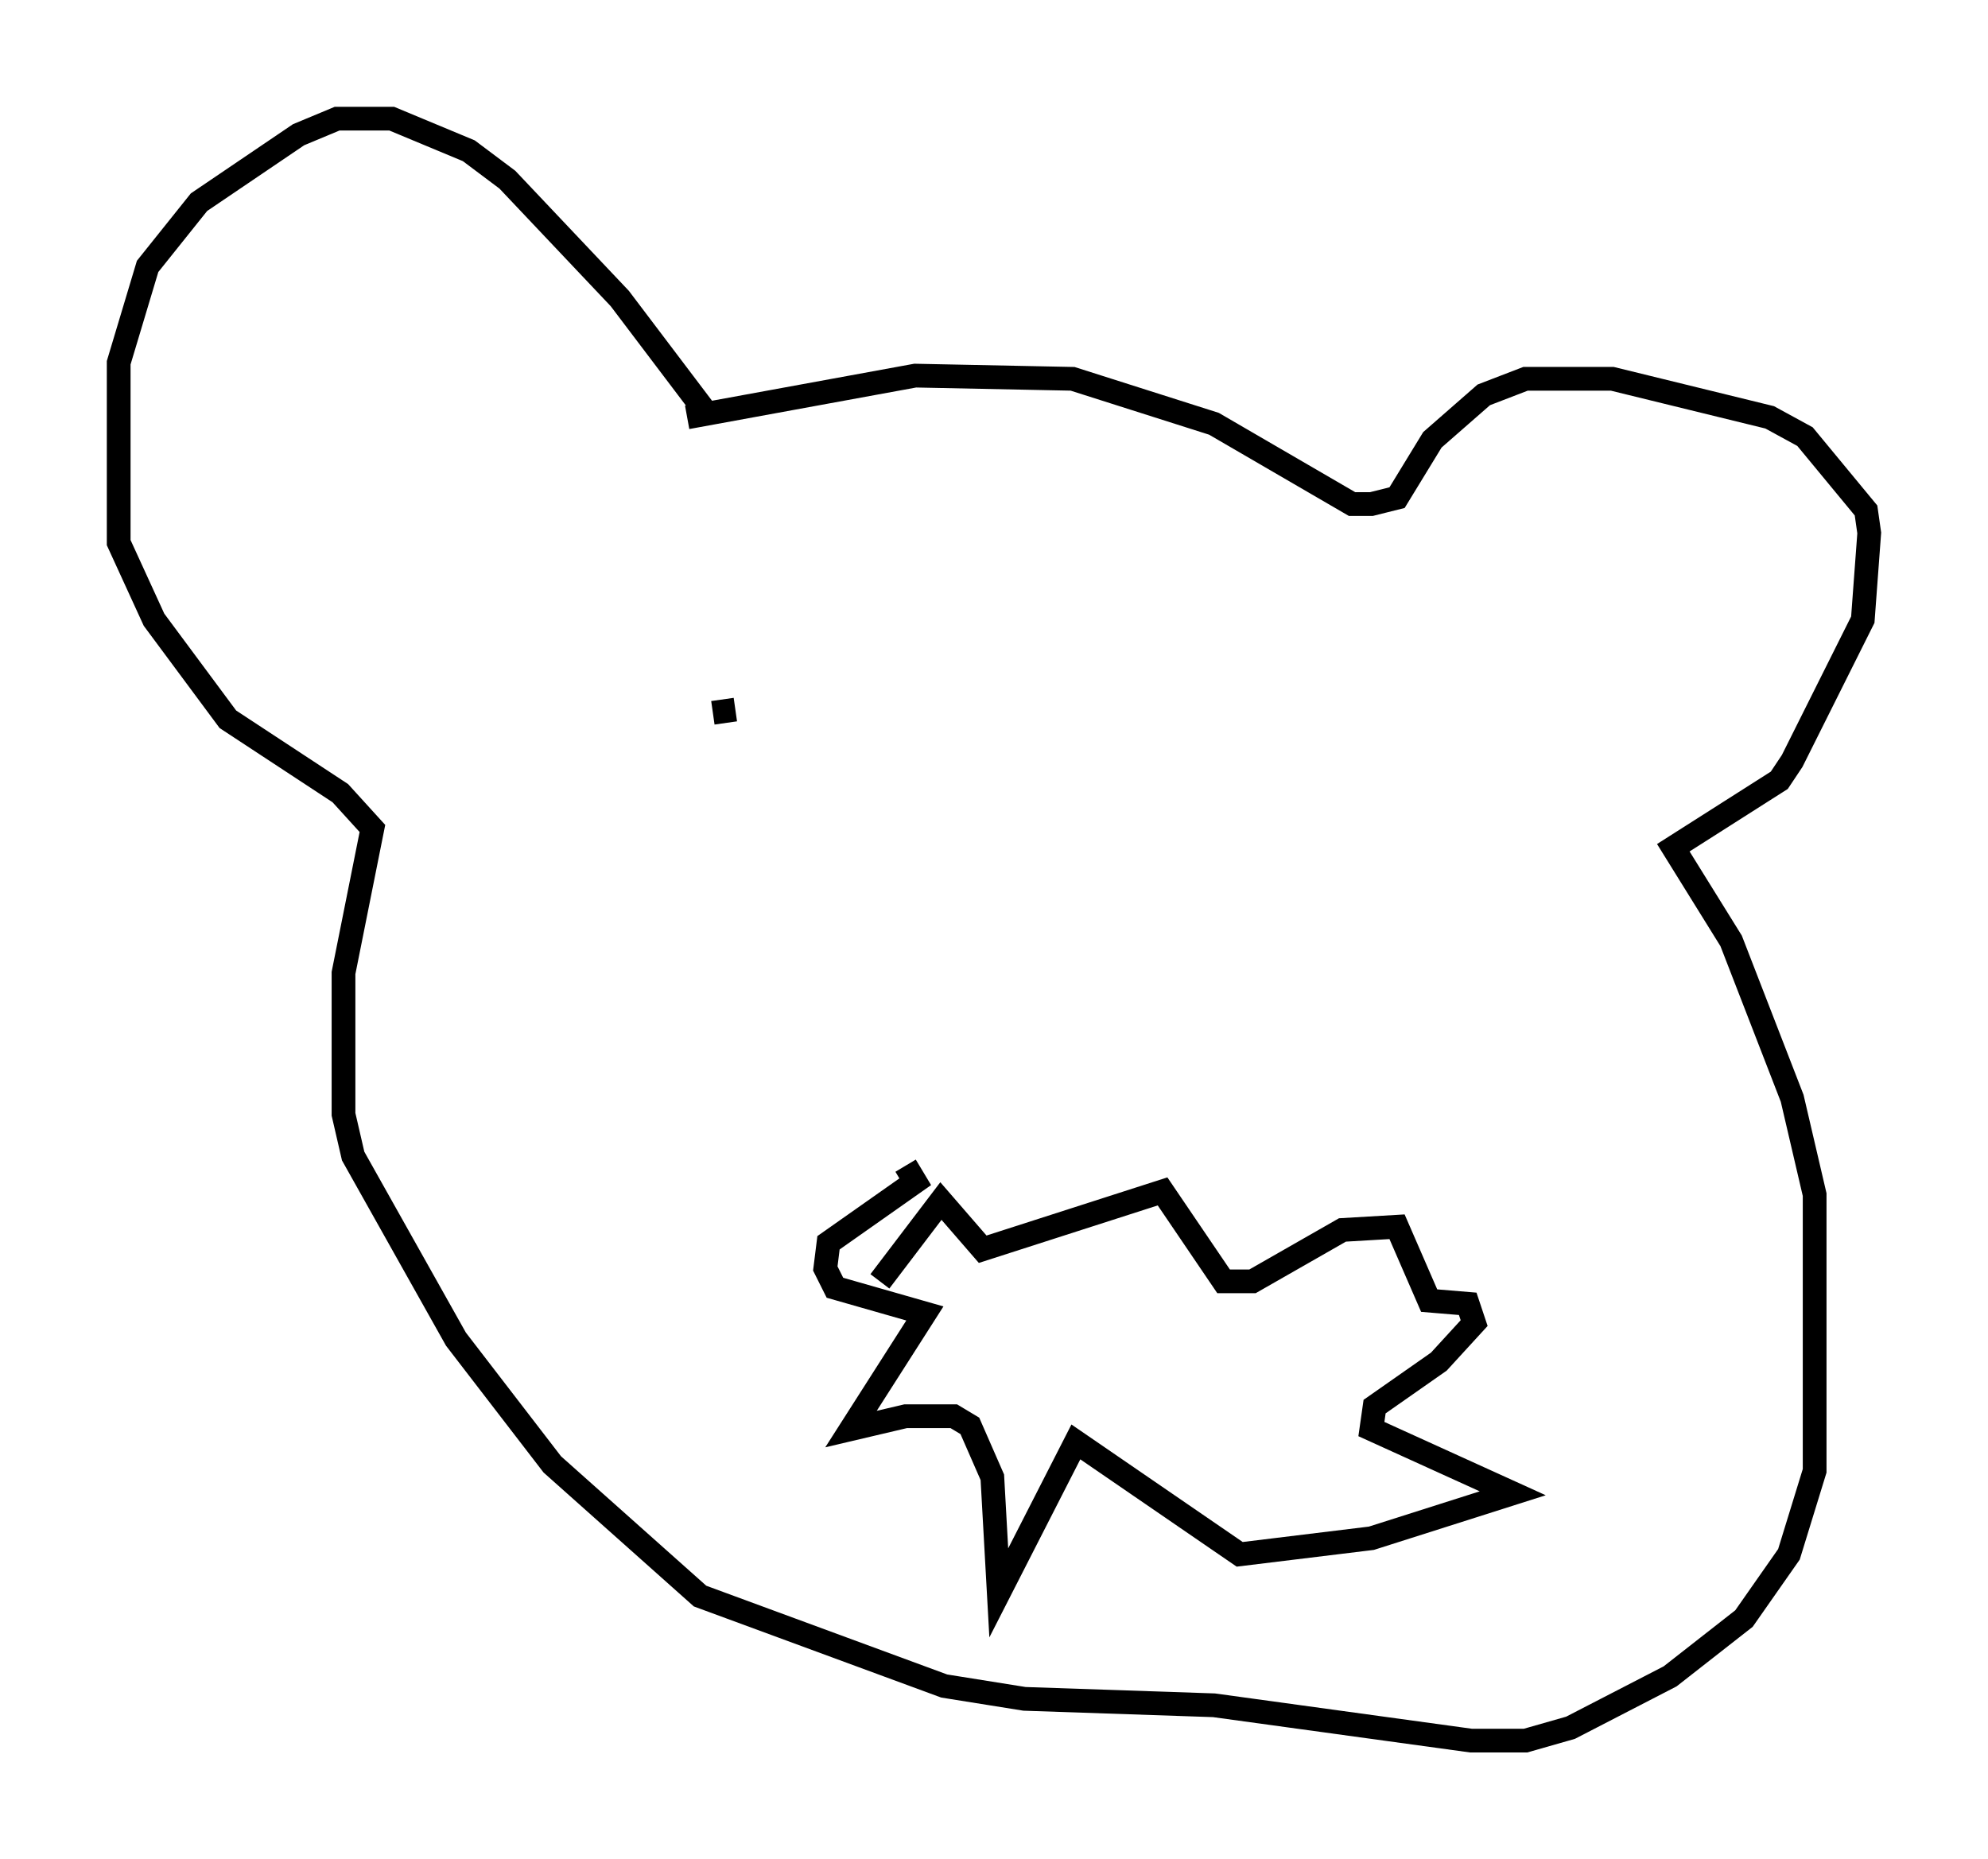 <?xml version="1.0" encoding="utf-8" ?>
<svg baseProfile="full" height="78.335" version="1.1" width="83.748" xmlns="http://www.w3.org/2000/svg" xmlns:ev="http://www.w3.org/2001/xml-events" xmlns:xlink="http://www.w3.org/1999/xlink"><defs /><rect fill="white" height="78.335" width="83.748" x="0" y="0" /><path d="M30.034, 18.261 m-0.135, -0.677 l-3.789, -5.007 -4.736, -5.007 l-1.624, -1.218 -3.248, -1.353 l-2.3, 0.0 -1.624, 0.677 l-4.195, 2.842 -2.165, 2.706 l-1.218, 4.059 0.0, 7.578 l1.488, 3.248 3.112, 4.195 l4.736, 3.112 1.353, 1.488 l-1.218, 6.089 0.0, 5.954 l0.406, 1.759 4.33, 7.713 l4.059, 5.277 6.225, 5.548 l10.284, 3.789 3.383, 0.541 l7.984, 0.271 10.825, 1.488 l2.3, 0.0 1.894, -0.541 l4.195, -2.165 3.112, -2.436 l1.894, -2.706 1.083, -3.518 l0.0, -11.637 -0.947, -4.059 l-2.571, -6.631 -2.436, -3.924 l4.465, -2.842 0.541, -0.812 l2.977, -5.954 0.271, -3.654 l-0.135, -0.947 -2.571, -3.112 l-1.488, -0.812 -6.631, -1.624 l-3.654, 0.0 -1.759, 0.677 l-2.165, 1.894 -1.488, 2.436 l-1.083, 0.271 -0.812, 0.0 l-5.819, -3.383 -5.954, -1.894 l-6.631, -0.135 -9.607, 1.759 m8.119, 36.4 l2.571, -3.383 1.759, 2.03 l7.578, -2.436 2.571, 3.789 l1.218, 0.0 3.789, -2.165 l2.3, -0.135 1.353, 3.112 l1.624, 0.135 0.271, 0.812 l-1.488, 1.624 -2.706, 1.894 l-0.135, 0.947 5.954, 2.706 l-5.954, 1.894 -5.548, 0.677 l-6.901, -4.736 -3.248, 6.36 l-0.271, -4.871 -0.947, -2.165 l-0.677, -0.406 -2.03, 0.0 l-2.3, 0.541 3.112, -4.871 l-3.789, -1.083 -0.406, -0.812 l0.135, -1.083 3.654, -2.571 l-0.406, -0.677 m-8.119, -19.08 l0.947, -0.135 " fill="none" stroke="black" stroke-width="1" /></svg>